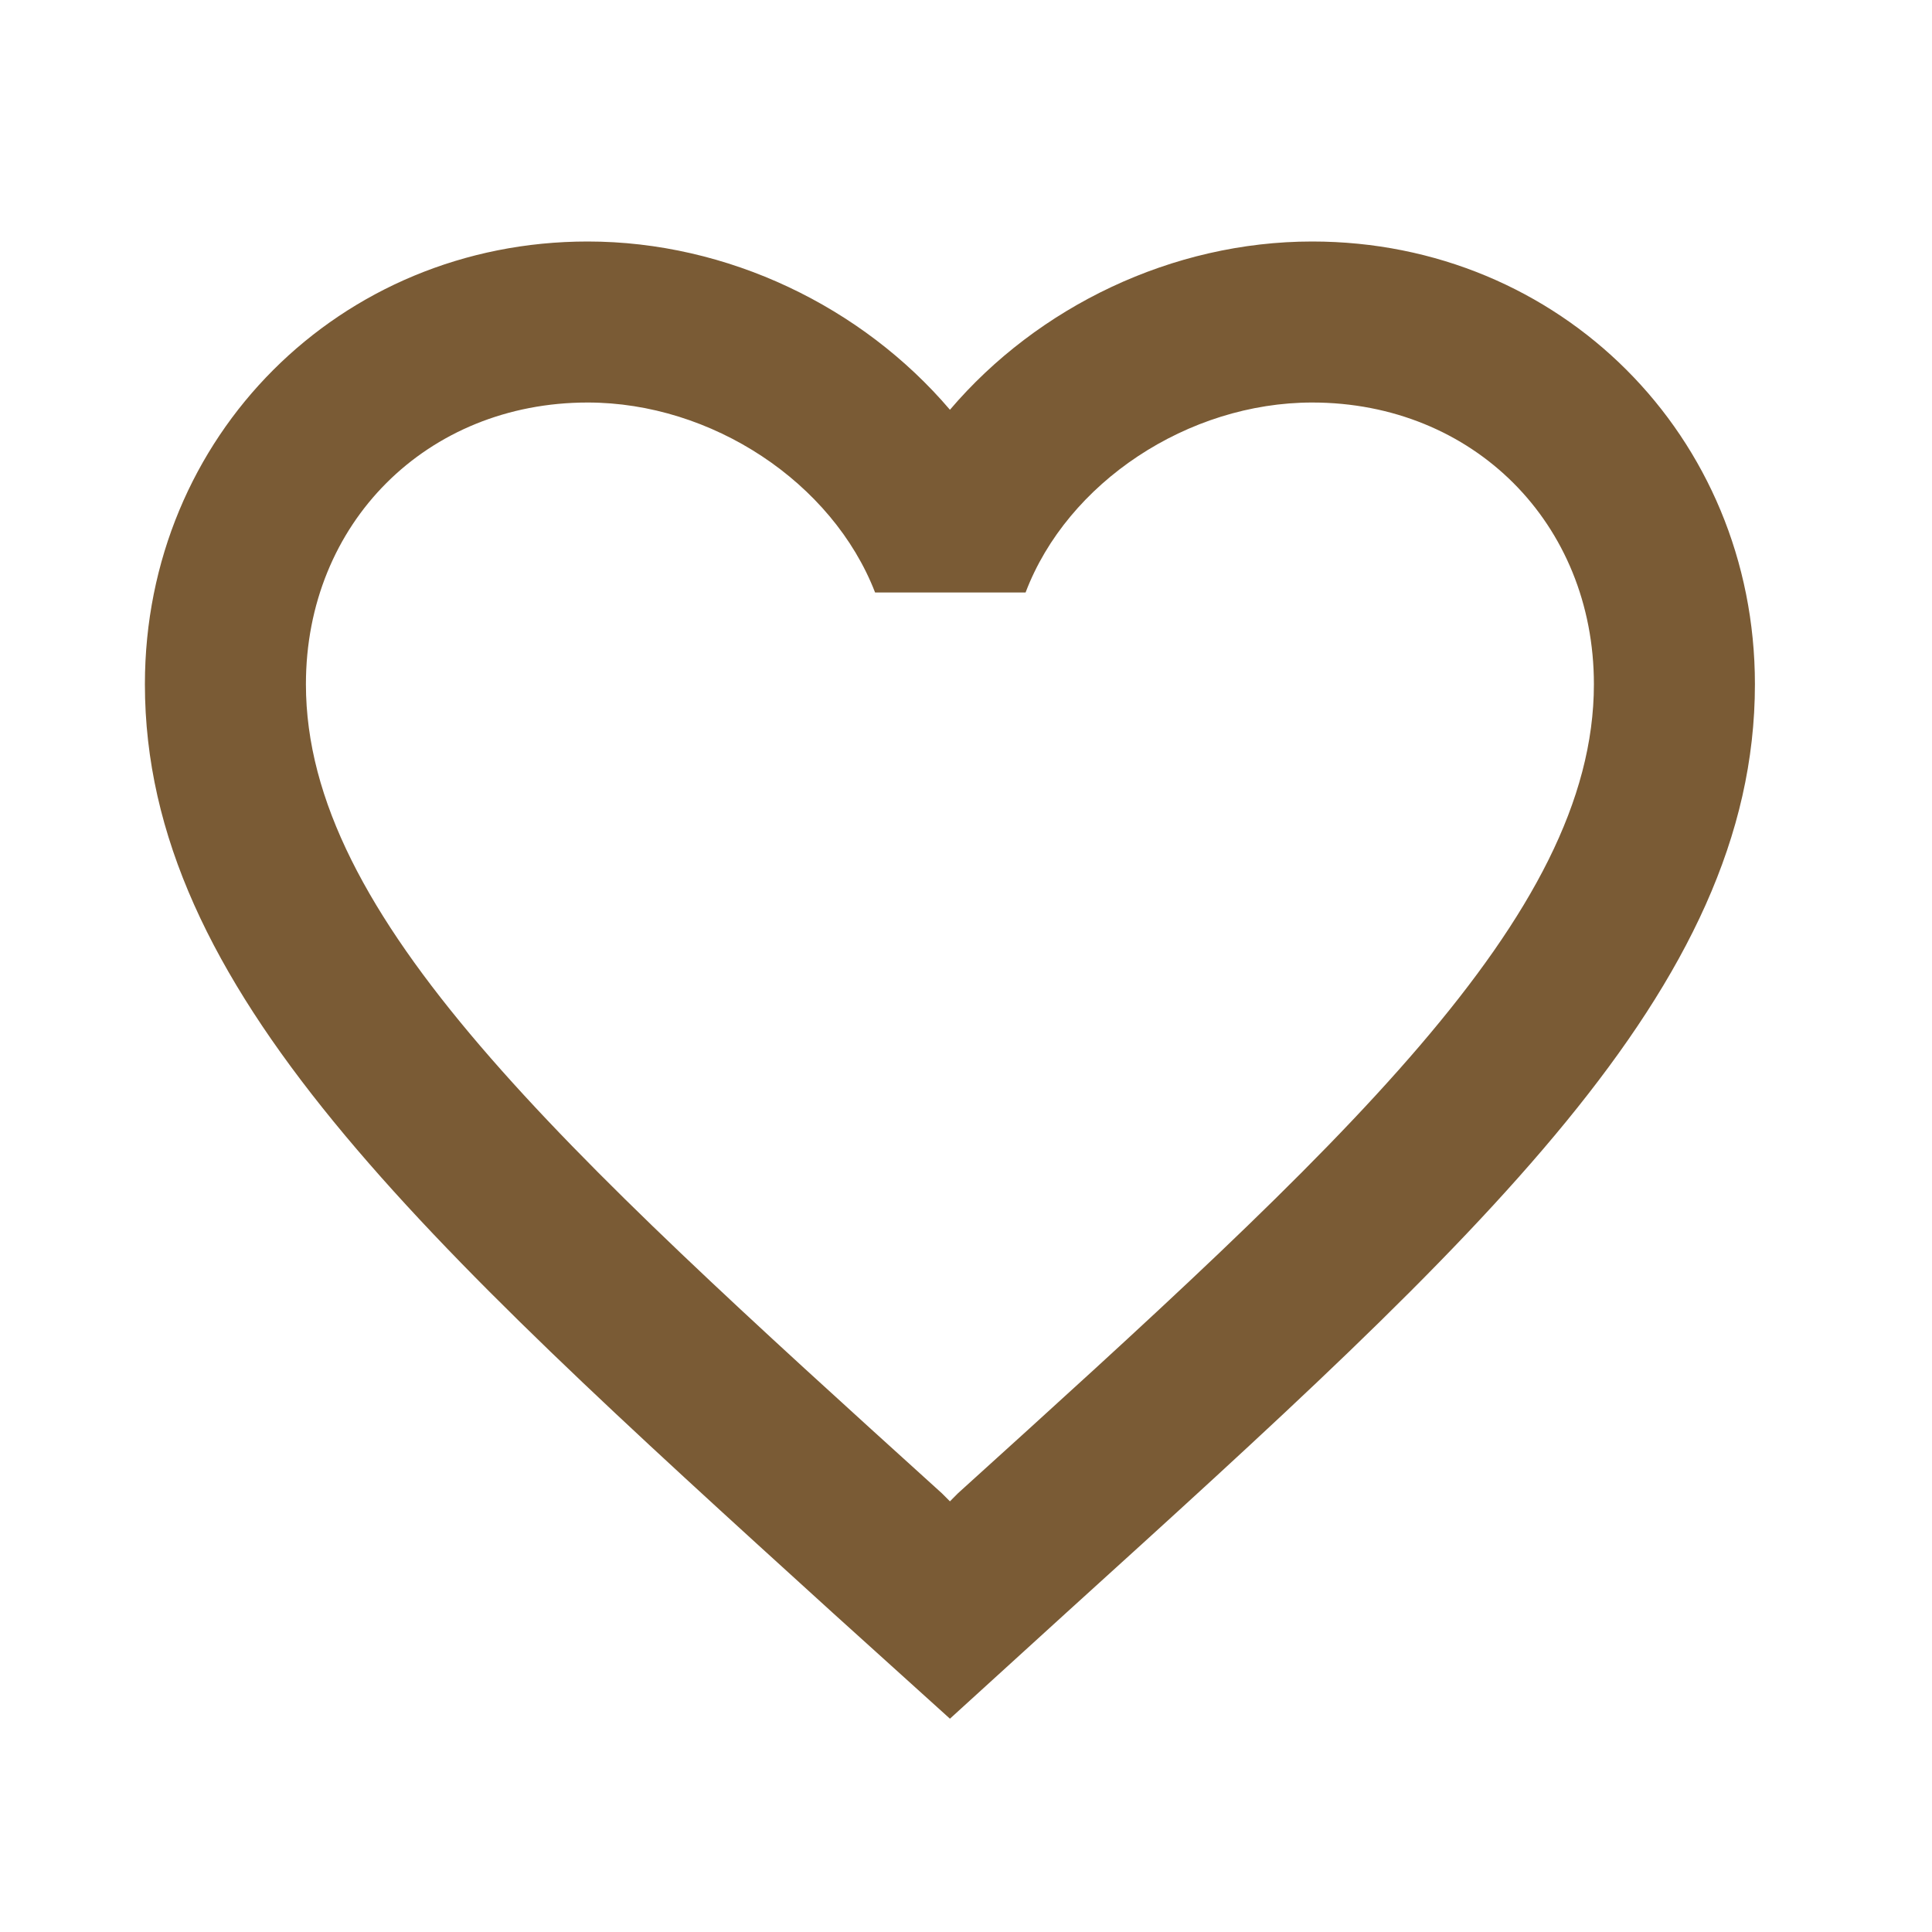<svg width="32" height="32" viewBox="0 0 32 32" fill="none" xmlns="http://www.w3.org/2000/svg">
    <g clip-path="url(#3y0vsdehla)">
        <path d="M21.734 4c-2.32 0-4.547 1.08-6 2.787C14.28 5.08 12.054 4 9.734 4 5.627 4 2.4 7.227 2.4 11.333c0 5.04 4.534 9.147 11.4 15.387l1.934 1.747 1.933-1.76c6.867-6.227 11.4-10.334 11.4-15.374C29.067 7.227 25.84 4 21.734 4zm-5.867 20.733-.133.134-.134-.134c-6.346-5.746-10.533-9.546-10.533-13.4 0-2.666 2-4.666 4.667-4.666 2.053 0 4.053 1.32 4.76 3.146h2.493c.693-1.826 2.693-3.146 4.747-3.146 2.666 0 4.666 2 4.666 4.666 0 3.854-4.186 7.654-10.533 13.4z" fill="#7A5B35"/>
    </g>
    <defs>
        <clipPath id="3y0vsdehla">
            <path fill="#fff" d="M0 0h32v32H0z"/>
        </clipPath>
    </defs>
</svg>
